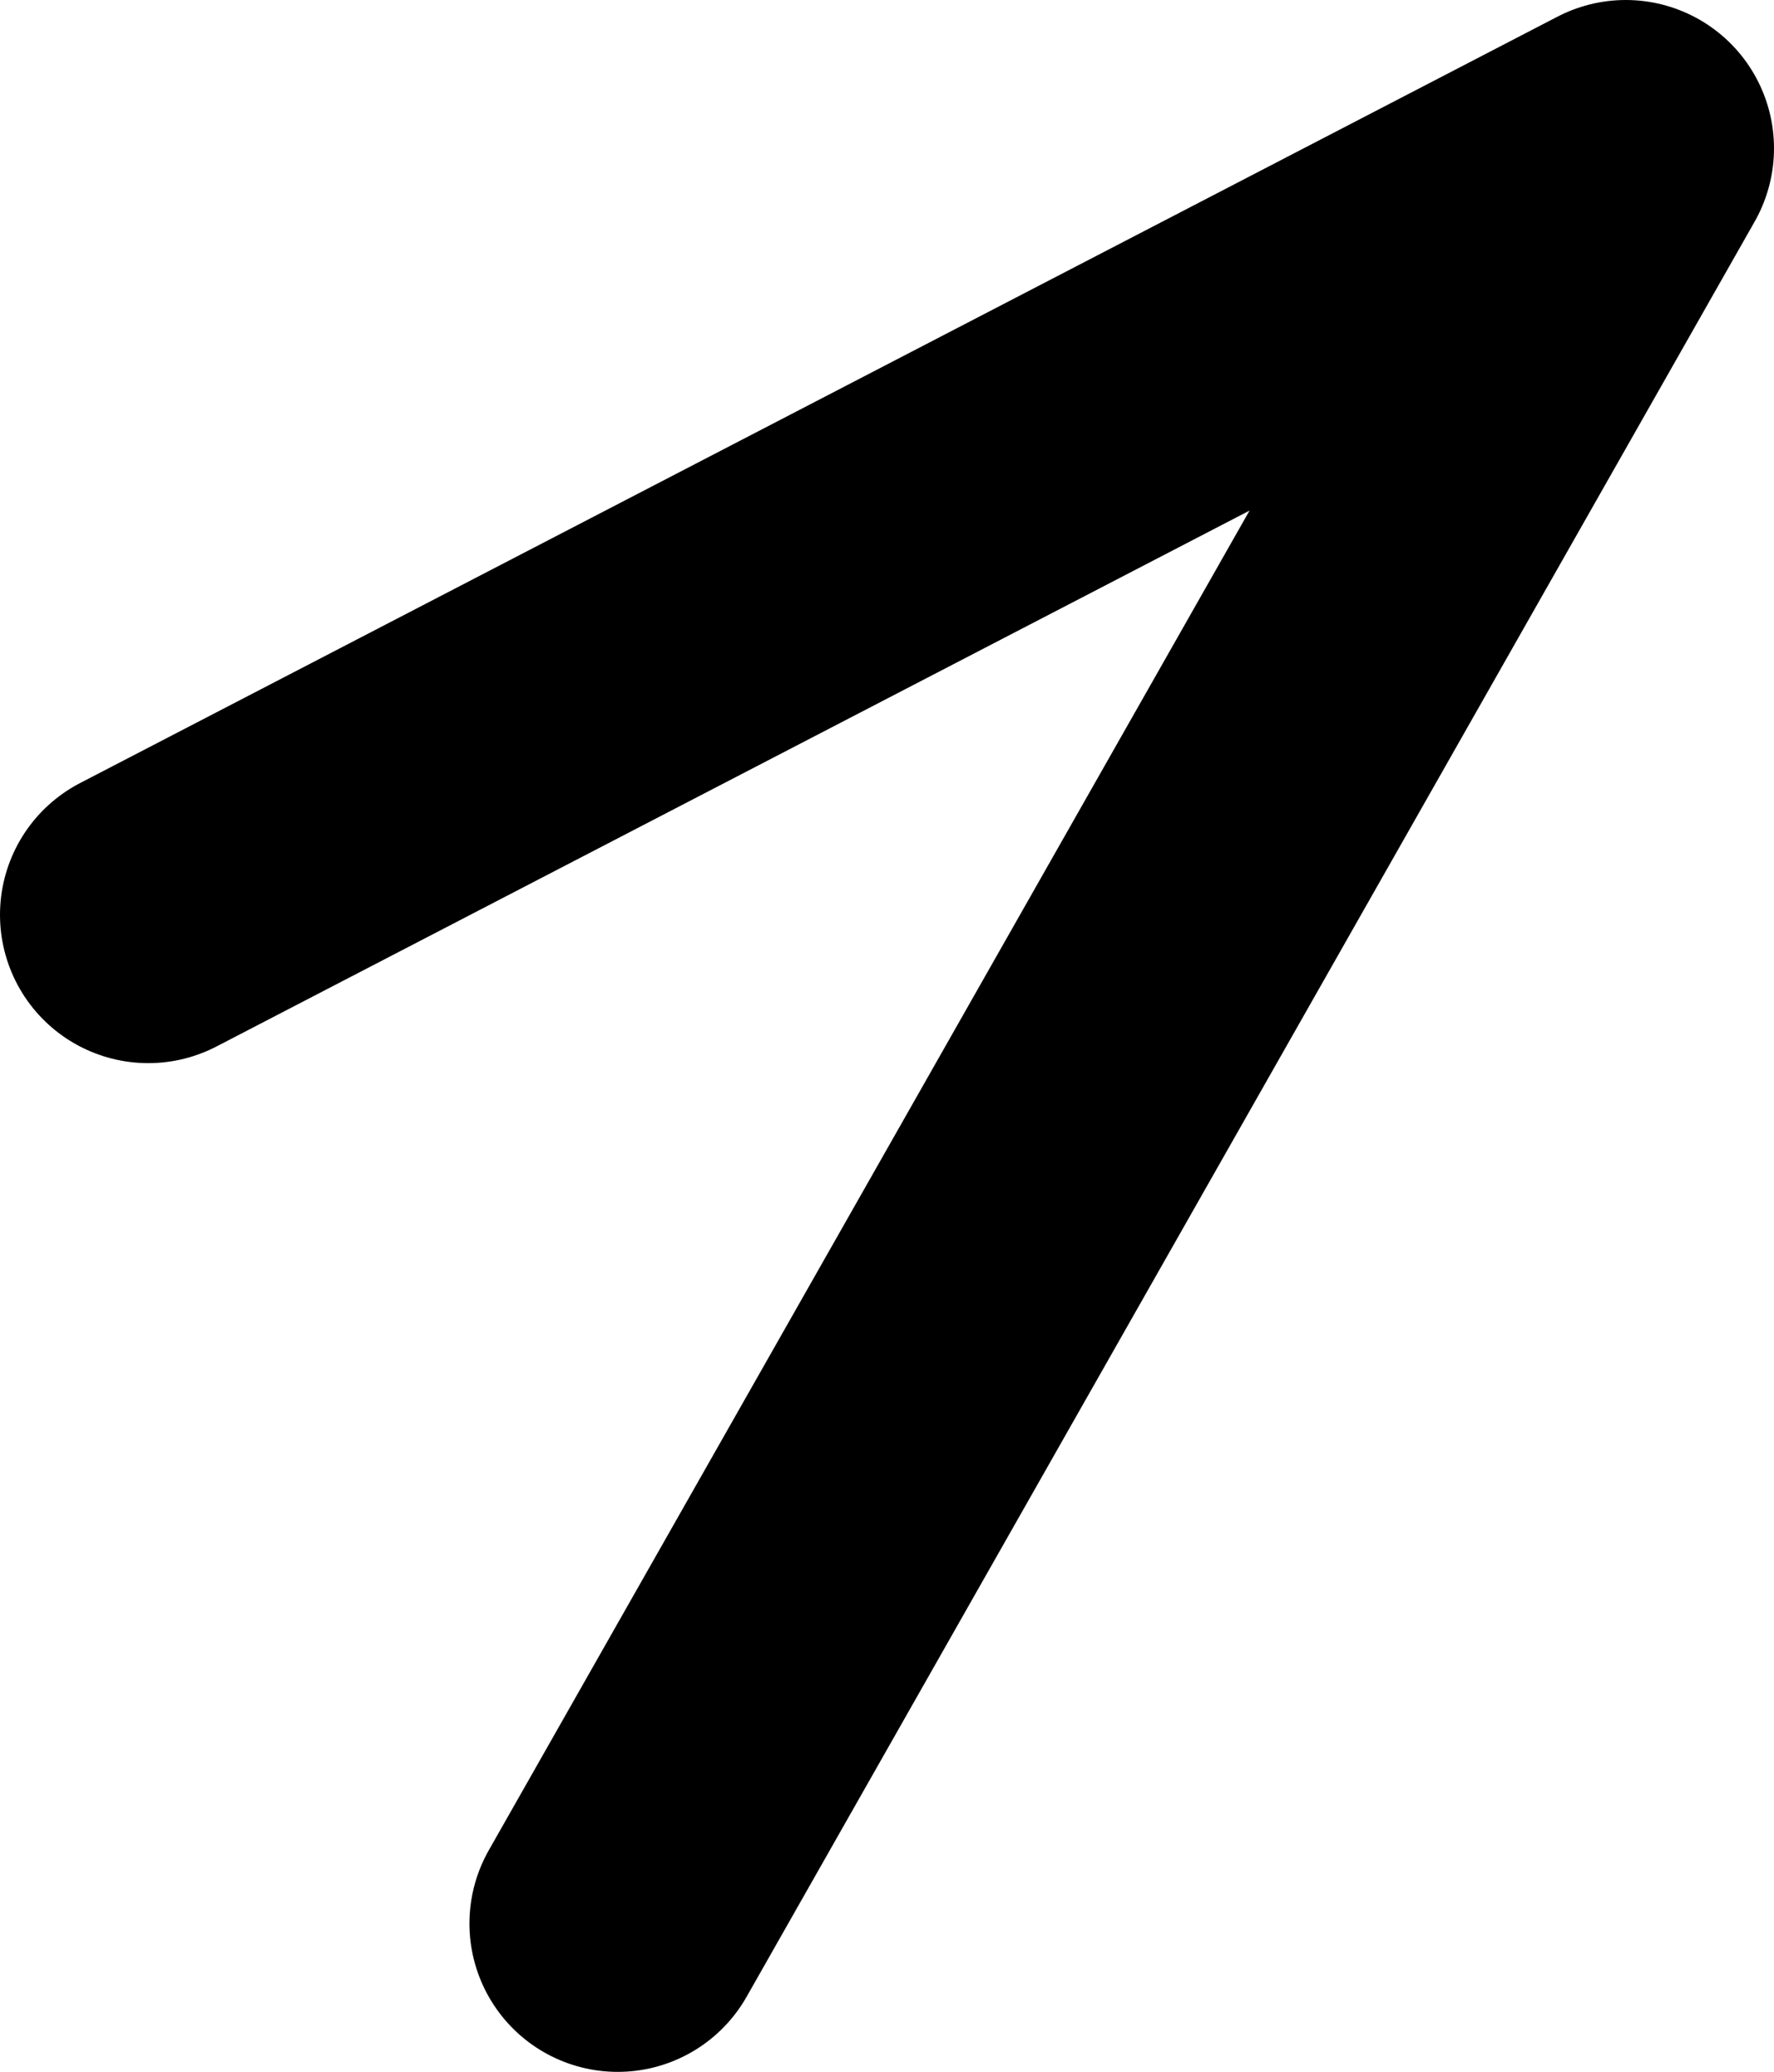 <?xml version="1.0" encoding="UTF-8" standalone="no"?>
<svg xmlns:ffdec="https://www.free-decompiler.com/flash" xmlns:xlink="http://www.w3.org/1999/xlink" ffdec:objectType="shape" height="20.95px" width="17.95px" xmlns="http://www.w3.org/2000/svg">
  <g transform="matrix(1.0, 0.0, 0.0, 1.0, 6.0, 18.85)">
    <path d="M0.25 0.6 L10.45 -17.35 -4.5 -9.6" fill="none" stroke="#000000" stroke-linecap="round" stroke-linejoin="round" stroke-width="3.0"/>
  </g>
</svg>
